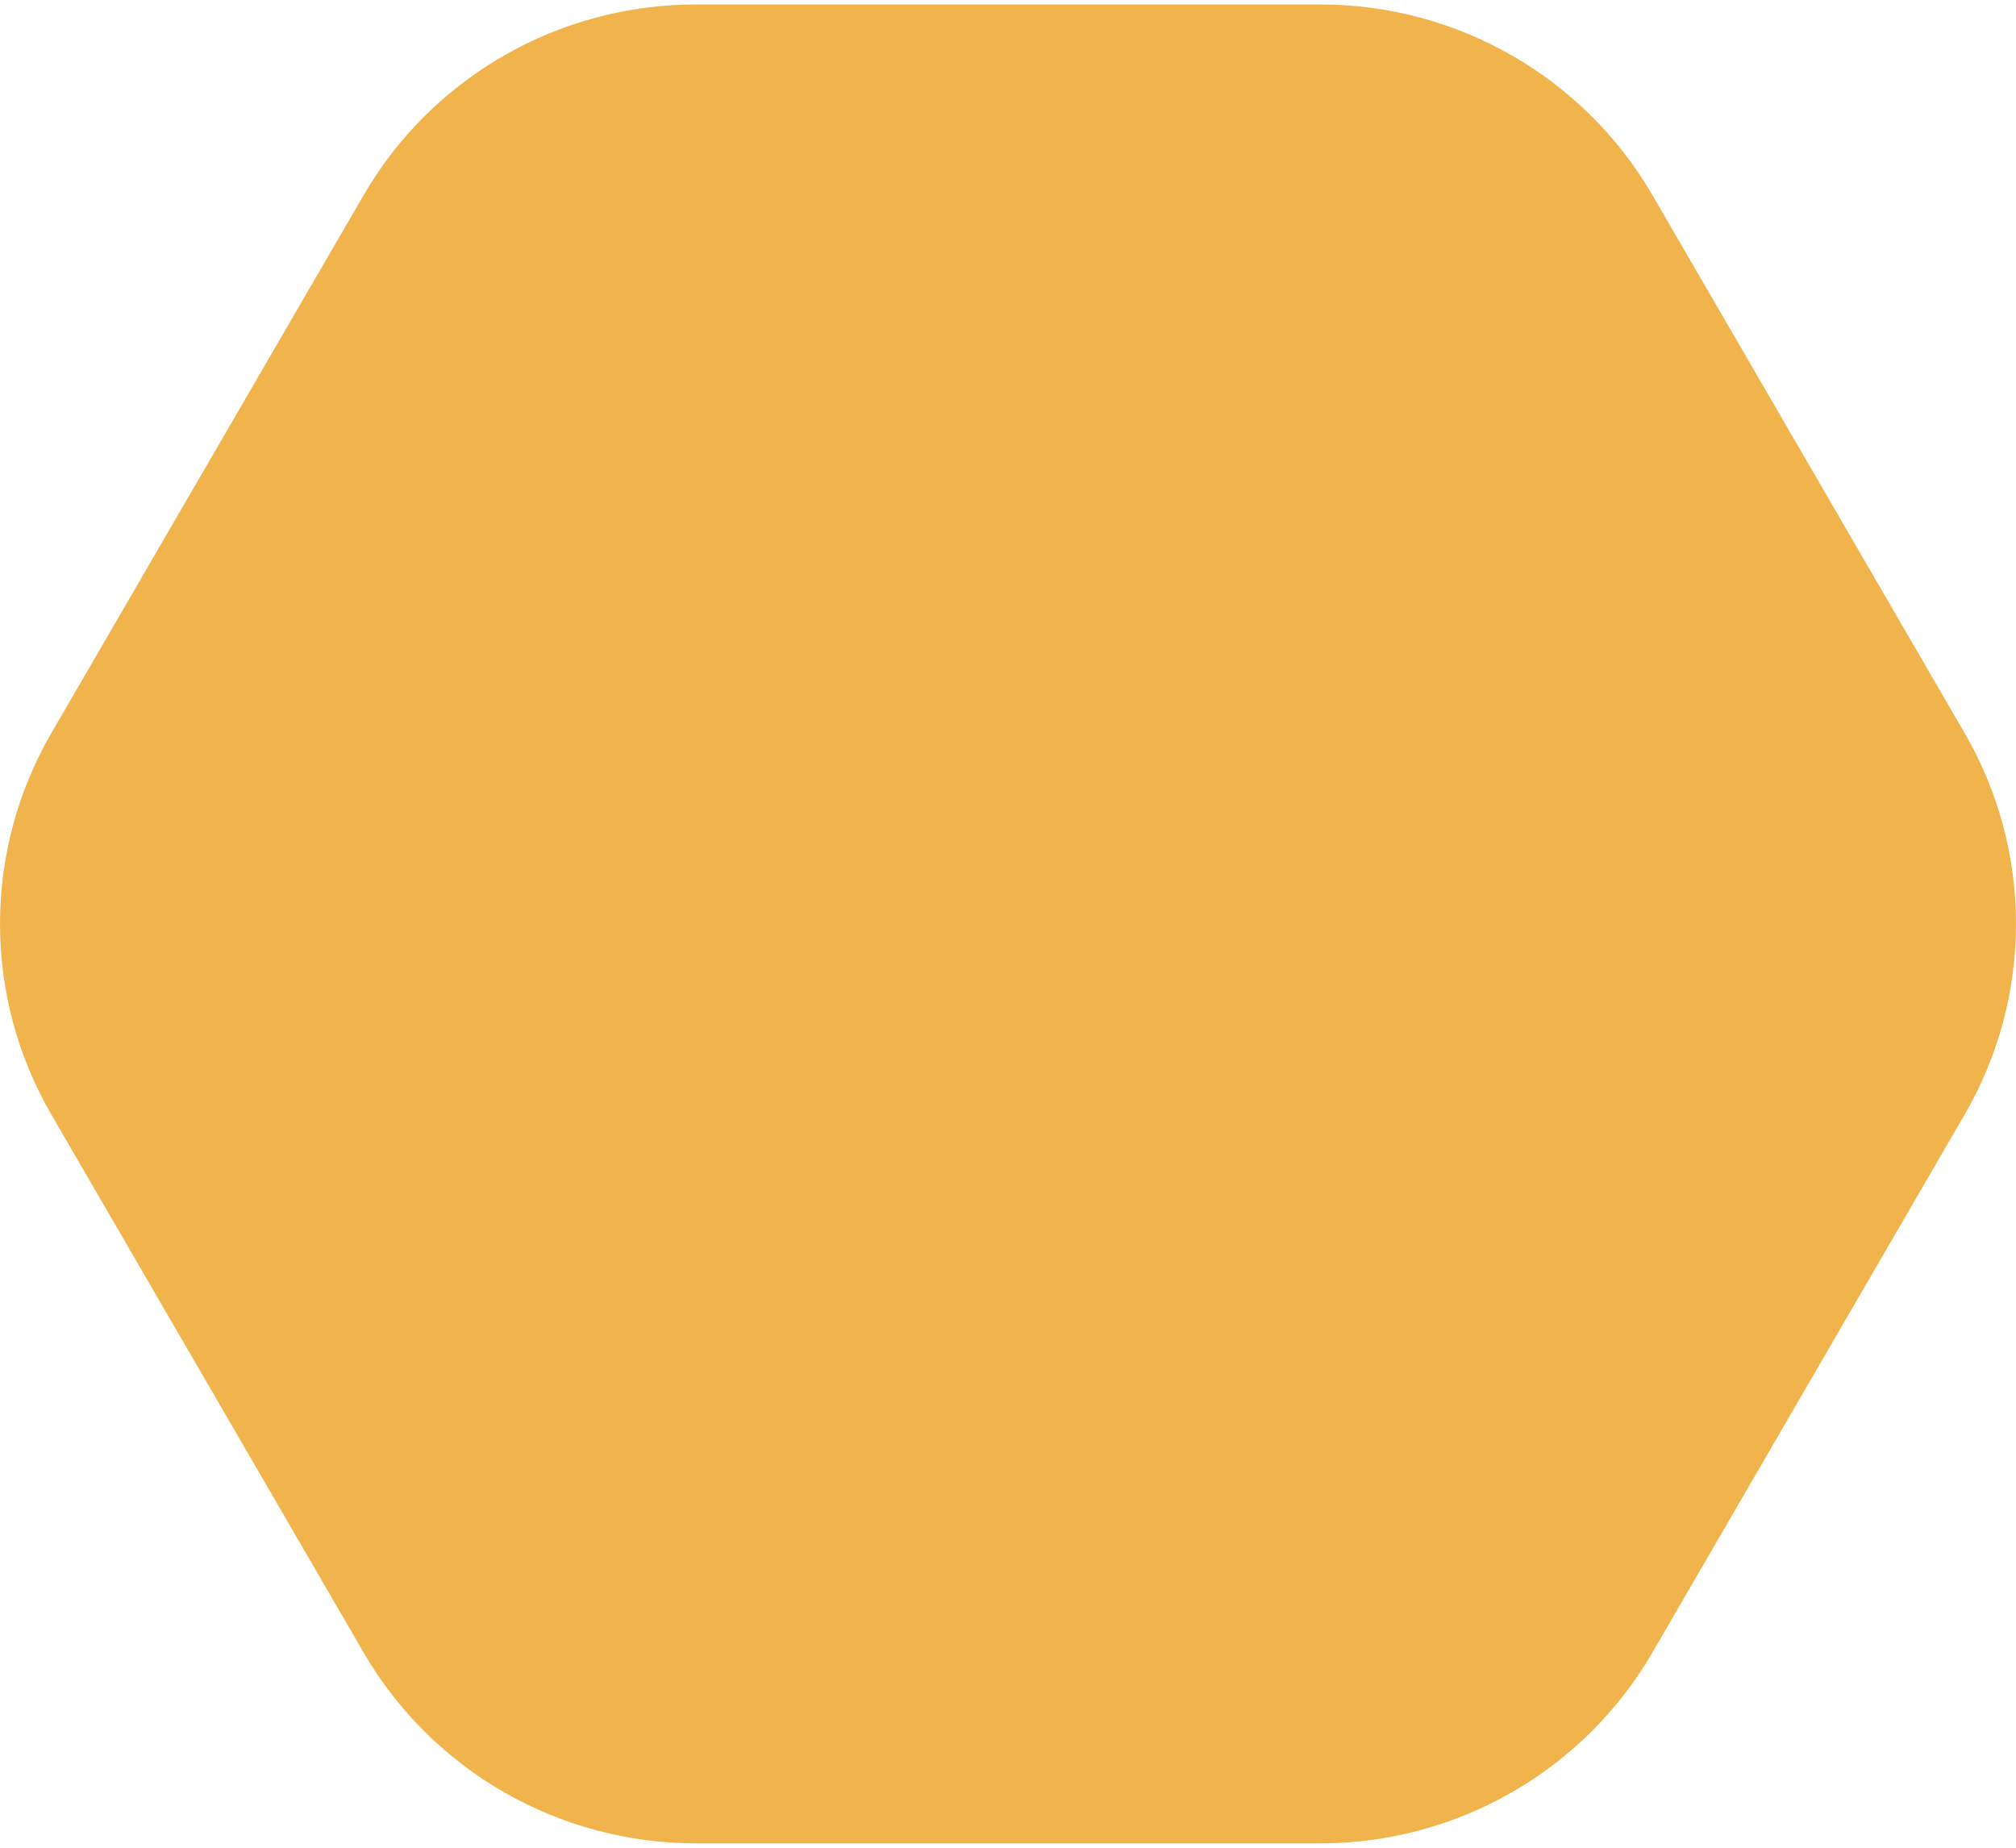 <svg width="24" height="22" viewBox="0 0 24 22" fill="none" xmlns="http://www.w3.org/2000/svg">
<path d="M15.716 0.053H8.284C6.652 0.053 5.144 0.918 4.328 2.325L0.612 8.727C-0.204 10.133 -0.204 11.866 0.612 13.272L4.328 19.675C5.144 21.081 6.652 21.948 8.284 21.948H15.716C17.348 21.948 18.856 21.082 19.672 19.675L23.388 13.272C24.204 11.866 24.204 10.133 23.388 8.727L19.673 2.325C18.856 0.918 17.349 0.053 15.716 0.053Z" fill="#F1B44C"/>
</svg>
